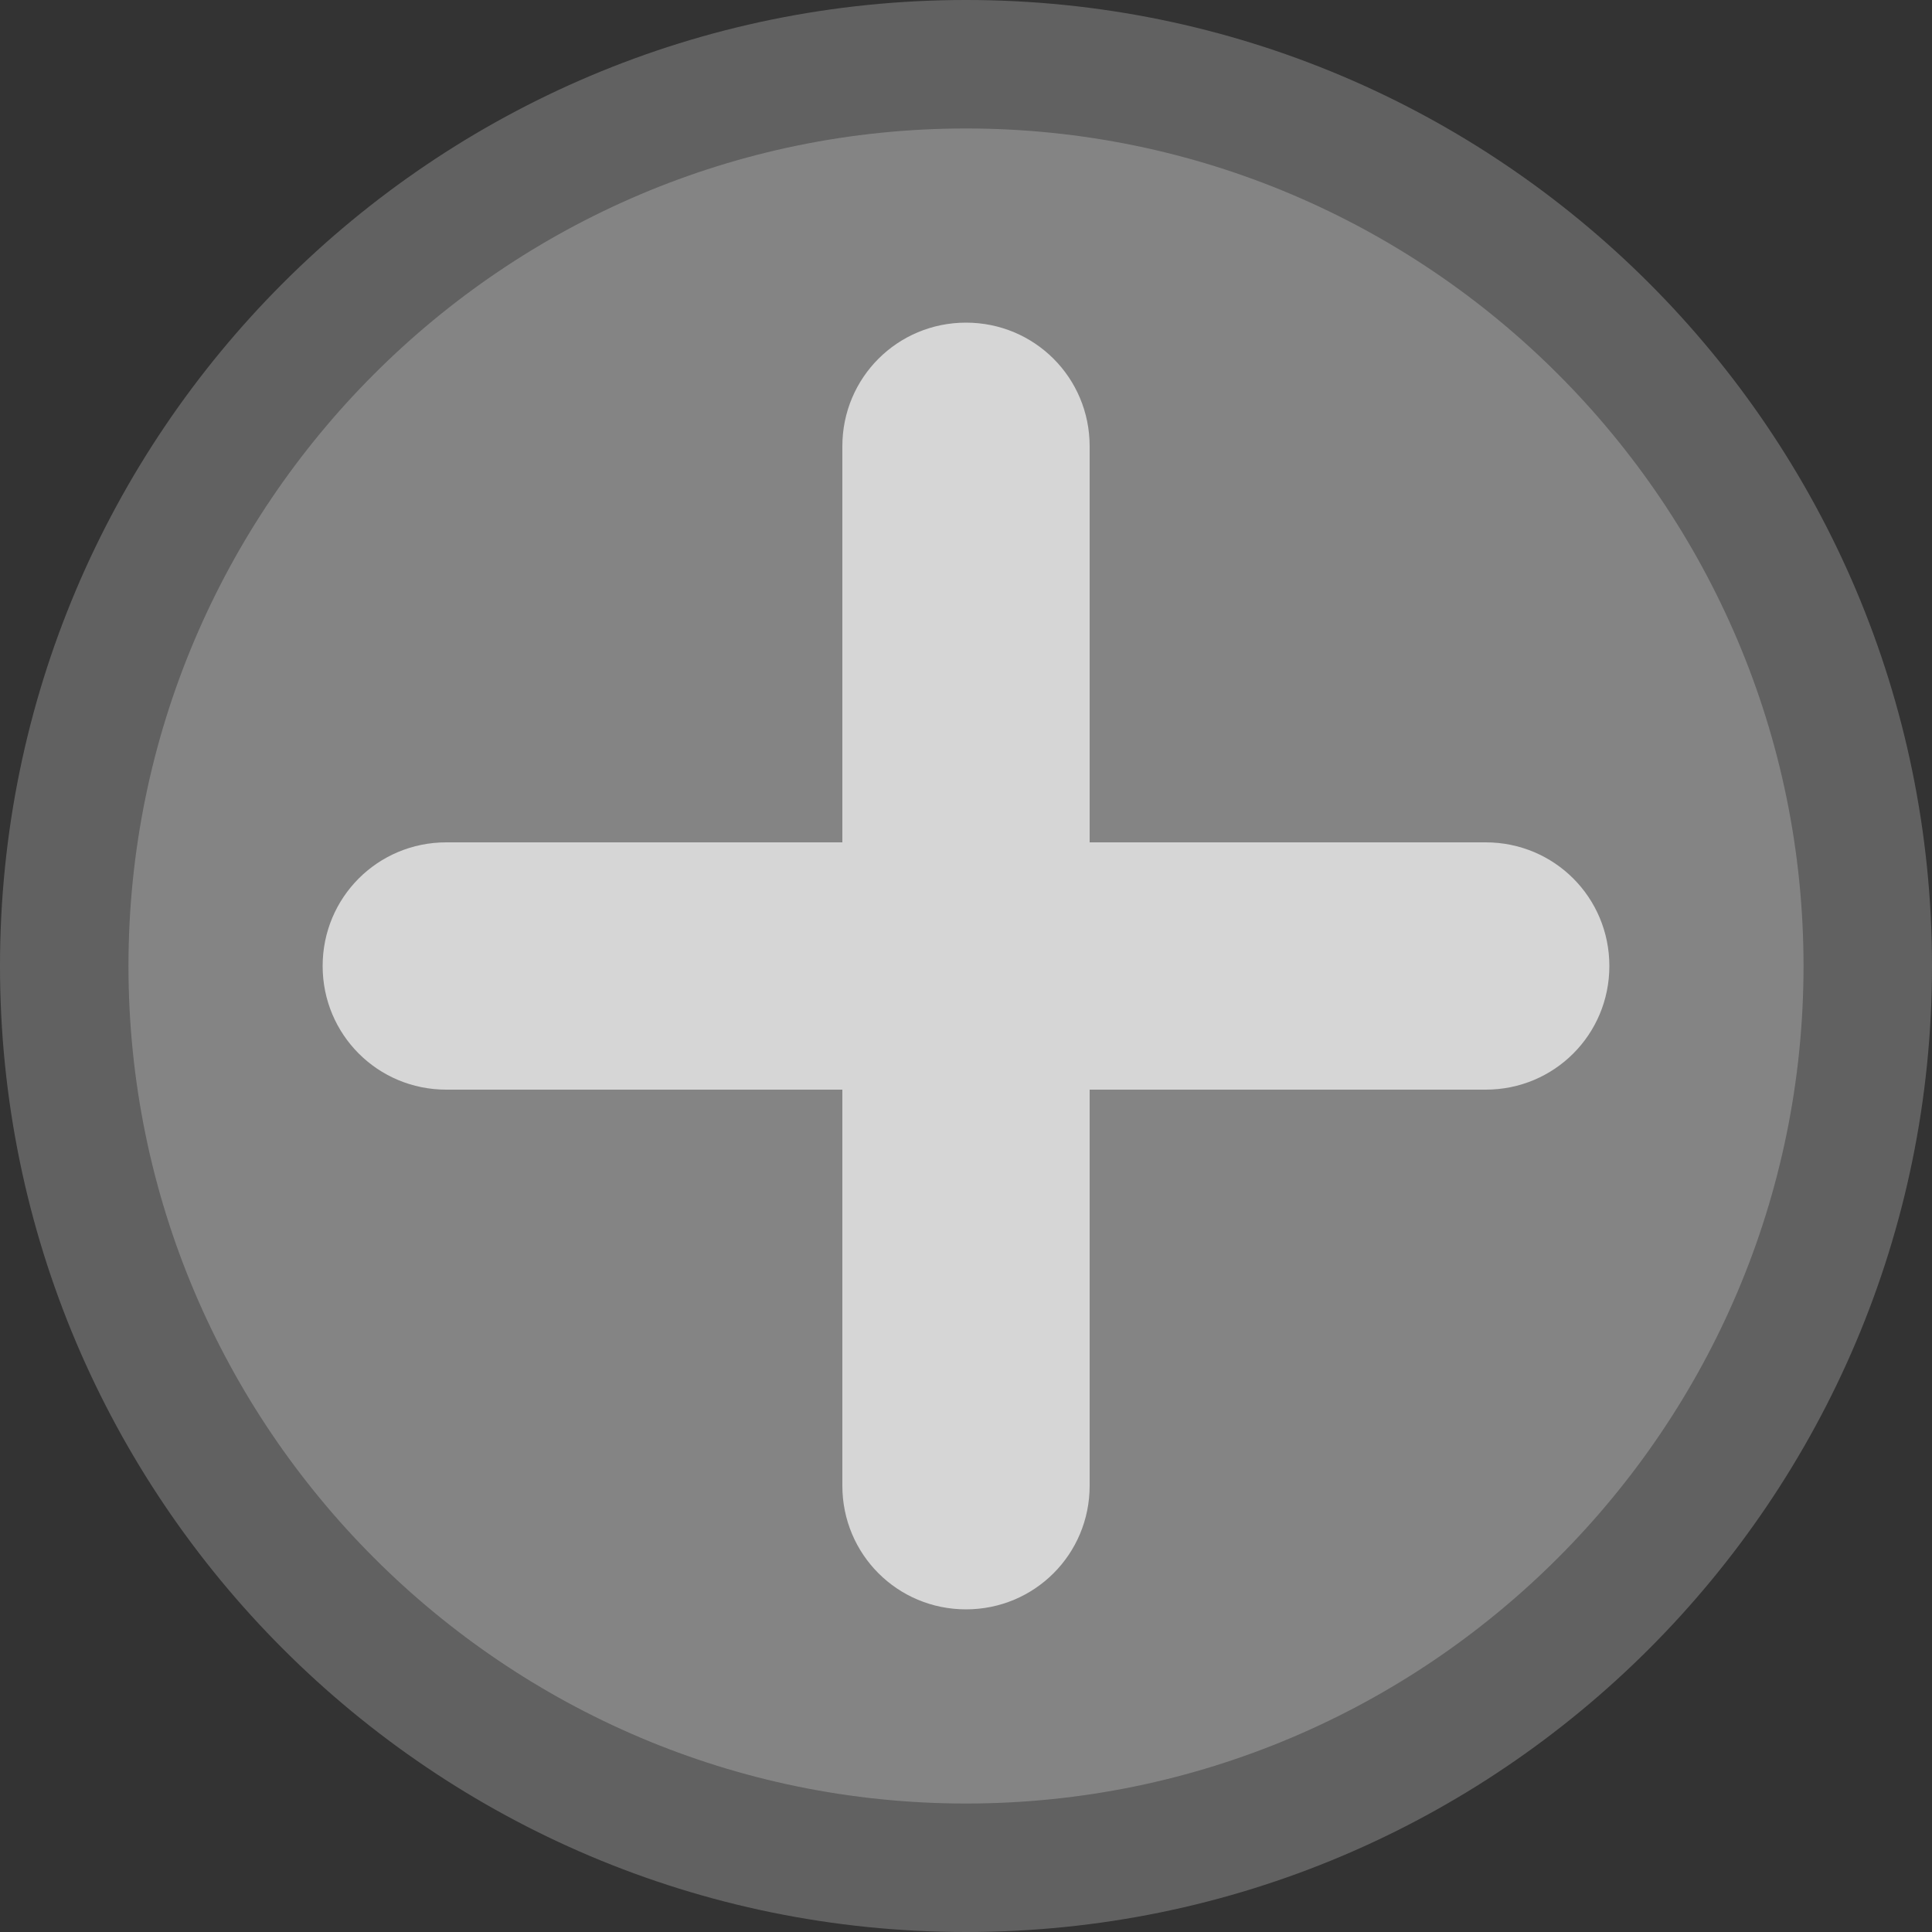 <?xml version="1.0" encoding="utf-8"?>
<!-- Generator: Adobe Illustrator 22.1.0, SVG Export Plug-In . SVG Version: 6.00 Build 0)  -->
<svg version="1.1" id="Layer_1" xmlns="http://www.w3.org/2000/svg" xmlns:xlink="http://www.w3.org/1999/xlink" x="0px" y="0px"
	 viewBox="0 0 200 200" style="enable-background:new 0 0 200 200;" xml:space="preserve">
<rect x="0" y="0" width="200" height="200" fill="#333333" stroke="none"/>
<style type="text/css">
	.st0{opacity:0.8;}
	.st1{fill:#999999;}
	.st2{fill:#6D6D6D;}
	.st3{fill:#FFFFFF;}
</style>
<g class="st0">
	<circle class="st1" cx="100" cy="100" r="93.3"/>
	<path class="st2" d="M100,13.3c47.8,0,86.7,38.9,86.7,86.7s-38.9,86.7-86.7,86.7S13.3,147.8,13.3,100S52.2,13.3,100,13.3 M100,0
		C44.8,0,0,44.8,0,100s44.8,100,100,100s100-44.8,100-100S155.2,0,100,0L100,0z"/>
	<path class="st3" d="M153.8,87.2h-41v-41c0-7.1-5.7-12.8-12.8-12.8s-12.8,5.7-12.8,12.8v41h-41c-7.1,0-12.8,5.7-12.8,12.8
		s5.7,12.8,12.8,12.8h41v41c0,7.1,5.7,12.8,12.8,12.8s12.8-5.7,12.8-12.8v-41h41c7.1,0,12.8-5.7,12.8-12.8S160.9,87.2,153.8,87.2z"
		/>
</g>
</svg>
